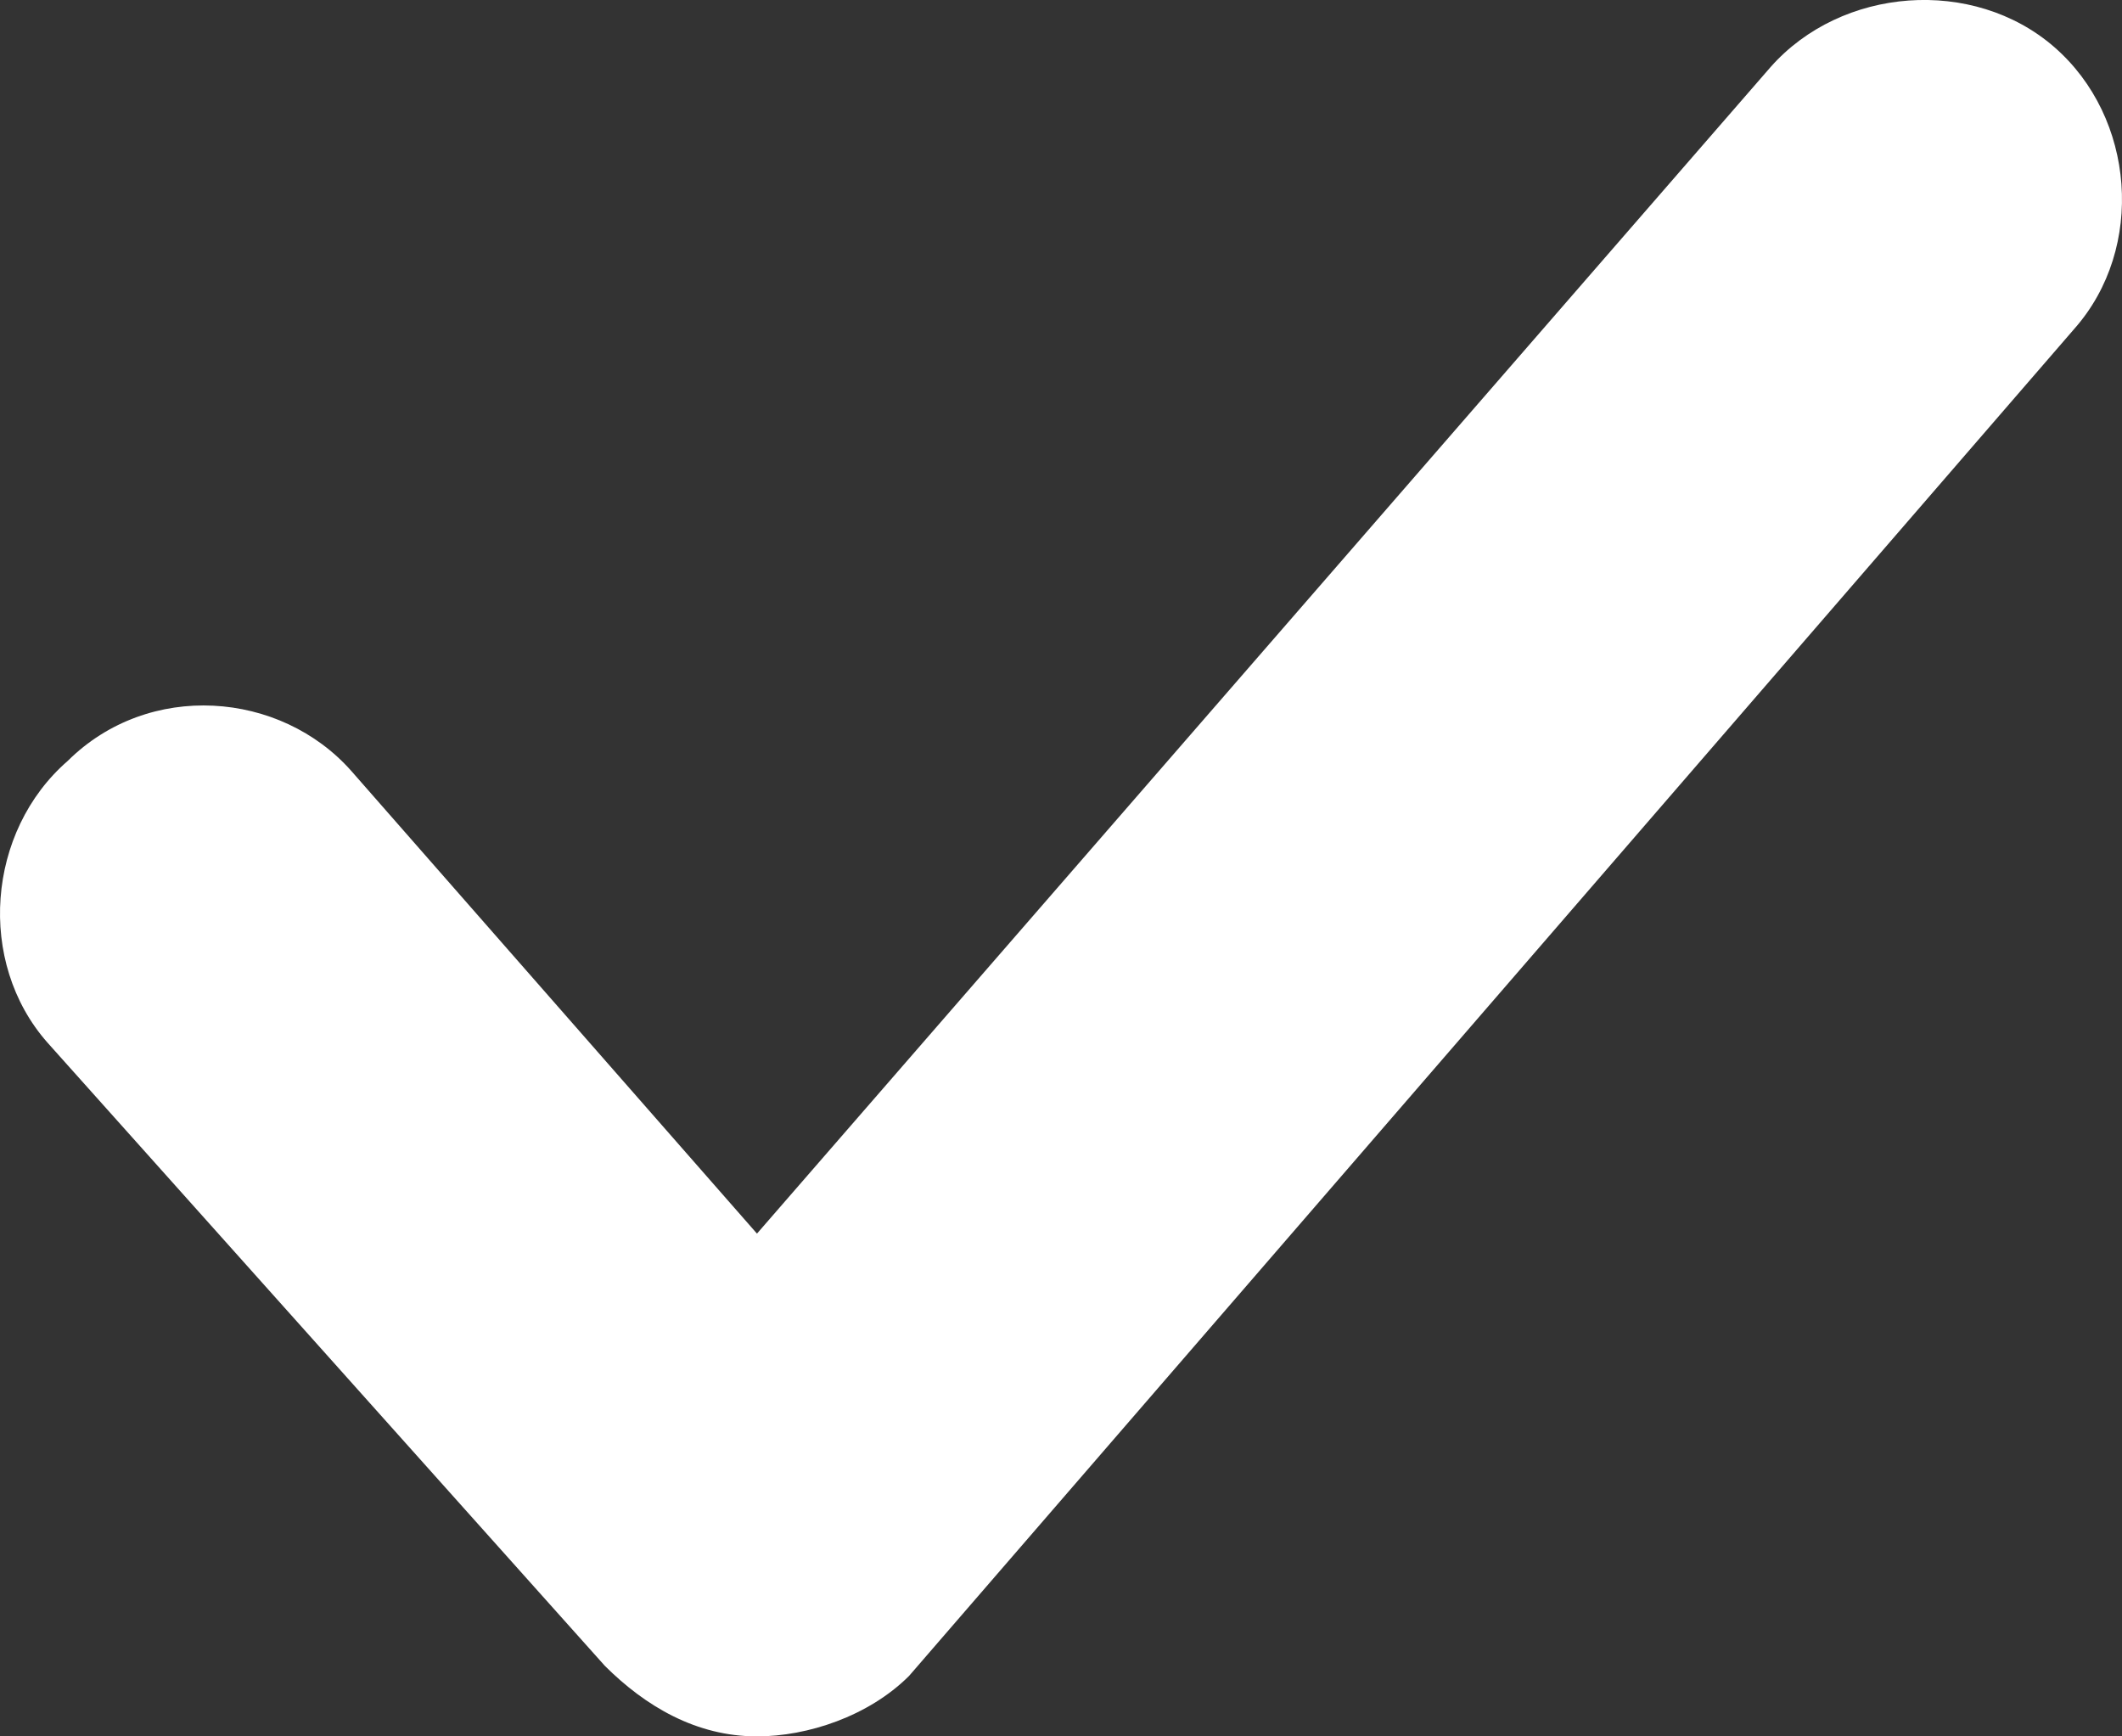 <svg width="11" height="9" viewBox="0 0 11 9" fill="none" xmlns="http://www.w3.org/2000/svg">
<rect x="0" y="0" width="11" height="9" fill="#333333" stroke="none"/>
<path d="M3.924 9C3.609 9 3.346 8.844 3.136 8.635L0.246 5.404C-0.122 4.987 -0.069 4.309 0.351 3.944C0.771 3.527 1.454 3.58 1.822 3.997L3.924 6.394L9.178 0.348C9.546 -0.069 10.229 -0.121 10.649 0.244C11.069 0.609 11.122 1.286 10.754 1.703L4.712 8.687C4.502 8.896 4.186 9 3.924 9Z" fill="white"/>
</svg>
